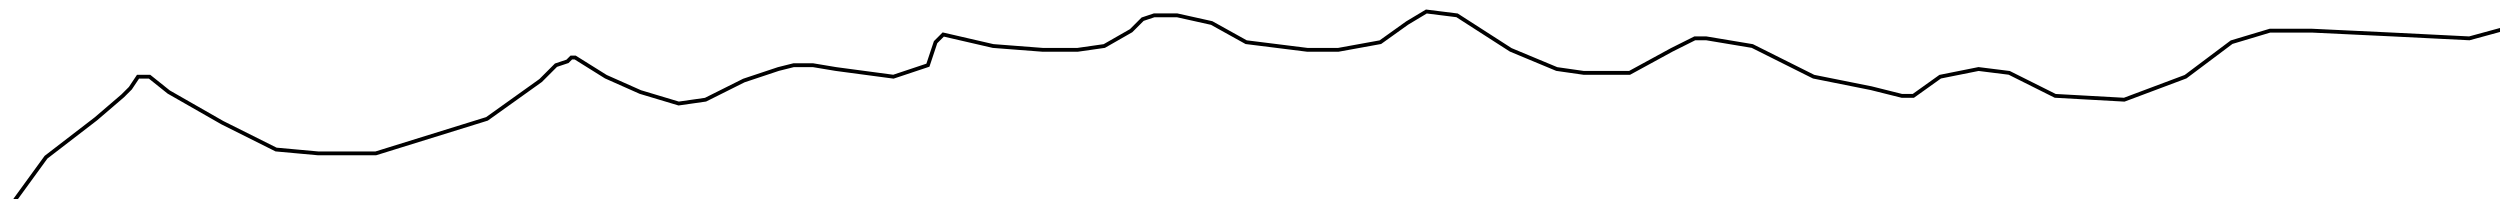 <?xml version="1.0" encoding="utf-8" ?>
<svg baseProfile="tiny" height="52" version="1.2" viewBox="-3 -3 652 52" width="652" xmlns="http://www.w3.org/2000/svg" xmlns:ev="http://www.w3.org/2001/xml-events" xmlns:xlink="http://www.w3.org/1999/xlink"><defs /><path d="M0 52 L1 49 L9 38 L22 28 L29 22 L31 20 L33 17 L36 17 L41 21 L55 29 L69 36 L80 37 L95 37 L124 28 L138 18 L142 14 L145 13 L146 12 L147 12 L155 17 L164 21 L174 24 L181 23 L191 18 L200 15 L204 14 L209 14 L215 15 L230 17 L239 14 L241 8 L243 6 L256 9 L269 10 L278 10 L285 9 L292 5 L295 2 L298 1 L304 1 L313 3 L322 8 L338 10 L346 10 L357 8 L364 3 L369 0 L377 1 L391 10 L403 15 L410 16 L422 16 L433 10 L439 7 L442 7 L454 9 L470 17 L485 20 L493 22 L496 22 L503 17 L513 15 L521 16 L533 22 L551 23 L567 17 L579 8 L589 5 L600 5 L621 6 L641 7 L652 4 " fill="none" stroke="black" /></svg>